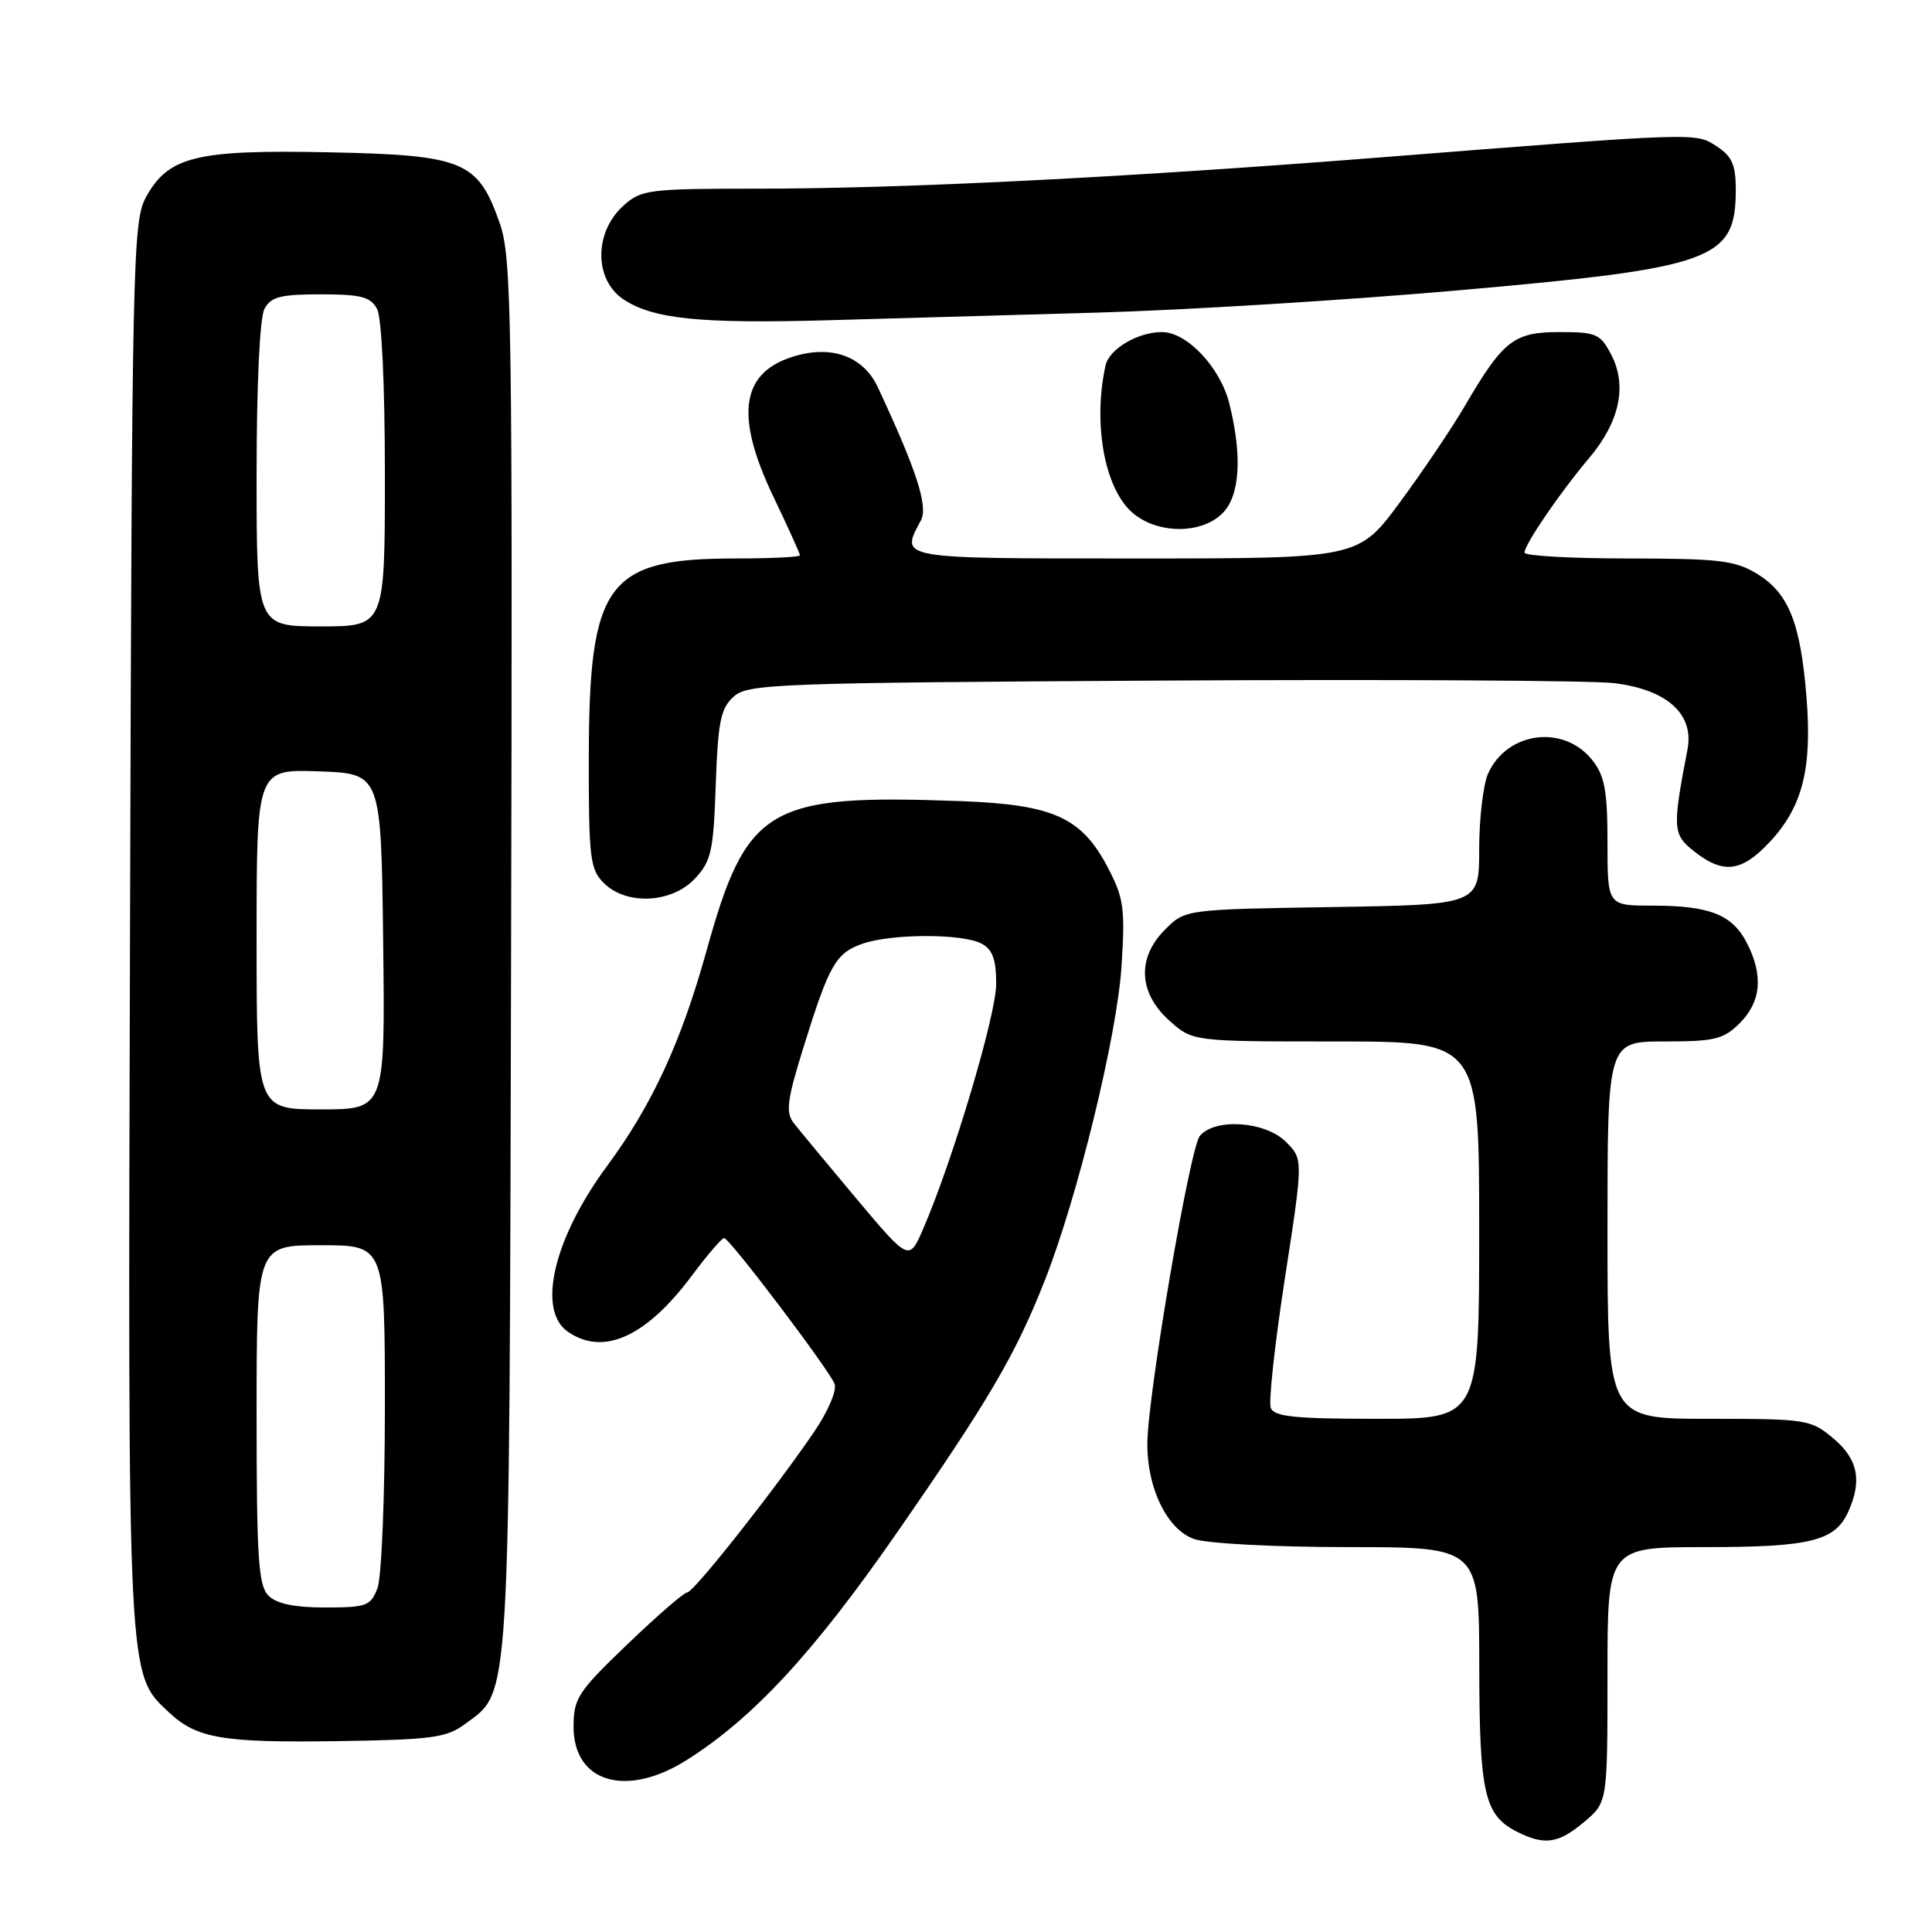 <?xml version="1.0" encoding="UTF-8" standalone="no"?>
<!DOCTYPE svg PUBLIC "-//W3C//DTD SVG 1.1//EN" "http://www.w3.org/Graphics/SVG/1.1/DTD/svg11.dtd" >
<svg xmlns="http://www.w3.org/2000/svg" xmlns:xlink="http://www.w3.org/1999/xlink" version="1.1" viewBox="0 0 256 256">
 <g >
 <path fill="currentColor"
d=" M 209.92 241.41 C 213.00 238.82 213.00 238.82 213.00 221.91 C 213.00 205.00 213.00 205.00 225.95 205.00 C 239.89 205.00 243.13 204.20 244.89 200.34 C 246.77 196.21 246.20 193.34 242.92 190.59 C 239.95 188.09 239.41 188.00 226.42 188.00 C 213.00 188.00 213.00 188.00 213.00 163.00 C 213.00 138.00 213.00 138.00 220.55 138.00 C 227.22 138.00 228.37 137.72 230.55 135.55 C 233.37 132.72 233.67 129.19 231.45 124.91 C 229.52 121.18 226.52 120.00 218.93 120.00 C 213.00 120.00 213.00 120.00 213.00 111.63 C 213.00 104.82 212.63 102.81 211.02 100.76 C 207.25 95.96 199.74 96.90 197.19 102.47 C 196.54 103.91 196.00 108.42 196.00 112.49 C 196.00 119.88 196.00 119.88 176.52 120.19 C 157.04 120.50 157.04 120.50 154.37 123.18 C 150.63 126.92 150.85 131.58 154.96 135.25 C 158.03 138.00 158.03 138.00 177.02 138.00 C 196.00 138.00 196.00 138.00 196.00 163.00 C 196.00 188.00 196.00 188.00 182.47 188.00 C 171.58 188.00 168.83 187.72 168.38 186.55 C 168.08 185.76 168.92 178.02 170.26 169.35 C 172.69 153.60 172.69 153.60 170.39 151.30 C 167.66 148.57 160.98 148.11 158.98 150.52 C 157.67 152.11 152.09 184.76 152.03 191.23 C 151.98 197.19 154.66 202.69 158.23 203.93 C 159.95 204.53 168.91 205.00 178.65 205.00 C 196.00 205.00 196.00 205.00 196.01 220.75 C 196.03 237.68 196.68 240.52 201.02 242.72 C 204.67 244.56 206.50 244.29 209.92 241.41 Z  M 91.05 233.18 C 99.84 227.61 107.83 218.96 118.77 203.20 C 131.05 185.51 134.57 179.50 138.45 169.64 C 142.81 158.56 148.02 137.22 148.61 128.00 C 149.10 120.42 148.91 119.01 146.83 115.02 C 143.33 108.30 139.61 106.61 127.24 106.15 C 101.65 105.21 98.94 106.82 93.57 126.15 C 90.25 138.10 86.36 146.50 80.44 154.50 C 73.38 164.05 71.12 173.57 75.22 176.44 C 79.91 179.73 85.60 177.17 91.66 169.05 C 93.73 166.27 95.67 164.02 95.96 164.05 C 96.71 164.12 109.88 181.52 110.59 183.38 C 110.91 184.22 109.72 187.02 107.90 189.69 C 102.71 197.33 91.91 211.00 91.07 211.00 C 90.64 211.00 87.08 214.09 83.15 217.86 C 76.57 224.17 76.00 225.04 76.00 228.80 C 76.00 236.23 83.03 238.27 91.05 233.18 Z  M 61.68 228.40 C 67.67 223.96 67.48 227.12 67.72 126.50 C 67.92 41.74 67.80 34.11 66.22 29.58 C 63.33 21.33 61.47 20.55 43.56 20.18 C 25.96 19.82 22.29 20.72 19.32 26.17 C 17.60 29.31 17.48 34.81 17.23 122.43 C 16.94 223.45 16.85 221.69 22.40 226.91 C 26.07 230.35 29.49 230.93 44.68 230.71 C 57.32 230.52 59.16 230.27 61.68 228.40 Z  M 92.08 116.42 C 94.24 114.12 94.54 112.79 94.84 103.99 C 95.13 95.66 95.49 93.86 97.20 92.32 C 99.08 90.61 102.64 90.48 153.85 90.18 C 183.91 90.01 210.92 90.16 213.88 90.52 C 220.91 91.38 224.50 94.62 223.60 99.31 C 221.58 109.81 221.63 110.57 224.52 112.84 C 228.34 115.84 230.75 115.55 234.43 111.64 C 238.83 106.97 240.13 101.92 239.37 92.39 C 238.57 82.49 237.01 78.59 232.81 76.03 C 229.91 74.26 227.78 74.01 215.75 74.00 C 208.19 74.00 202.00 73.65 202.00 73.23 C 202.00 72.15 206.74 65.22 210.57 60.69 C 214.60 55.92 215.64 51.13 213.51 47.03 C 212.07 44.24 211.54 44.00 206.65 44.00 C 200.58 44.00 199.19 45.09 194.07 53.84 C 192.35 56.78 188.48 62.51 185.47 66.59 C 179.99 74.00 179.99 74.00 150.49 74.00 C 118.73 74.00 119.27 74.10 122.02 68.96 C 123.01 67.10 121.48 62.37 116.32 51.32 C 114.47 47.34 110.44 45.76 105.58 47.11 C 98.18 49.15 97.24 54.88 102.50 65.86 C 104.42 69.88 106.00 73.35 106.00 73.58 C 106.00 73.81 102.16 74.00 97.47 74.00 C 80.42 74.00 78.06 77.20 78.02 100.25 C 78.00 113.68 78.18 115.18 80.00 117.00 C 82.99 119.99 89.00 119.70 92.08 116.42 Z  M 162.00 68.00 C 164.30 65.70 164.63 60.37 162.88 53.43 C 161.68 48.67 157.27 44.00 153.97 44.00 C 150.77 44.00 146.97 46.24 146.49 48.42 C 144.89 55.67 146.18 63.83 149.50 67.40 C 152.57 70.72 158.97 71.03 162.00 68.00 Z  M 145.50 41.42 C 157.05 41.09 178.44 39.77 193.03 38.49 C 227.17 35.49 230.00 34.47 230.00 25.09 C 230.00 21.87 229.49 20.71 227.49 19.40 C 224.65 17.54 225.29 17.52 182.50 20.89 C 148.88 23.53 119.58 25.00 100.41 25.00 C 85.95 25.00 84.97 25.12 82.61 27.25 C 78.68 30.79 78.71 37.11 82.66 39.70 C 86.59 42.27 92.77 42.90 109.50 42.44 C 117.75 42.20 133.95 41.75 145.50 41.42 Z  M 113.47 158.82 C 109.63 154.24 105.90 149.74 105.18 148.82 C 104.08 147.41 104.28 145.80 106.45 138.82 C 109.87 127.82 110.74 126.29 114.29 125.05 C 118.15 123.70 127.56 123.69 130.07 125.04 C 131.52 125.81 132.00 127.14 132.00 130.38 C 132.00 134.49 126.27 153.70 122.33 162.82 C 120.46 167.13 120.46 167.13 113.47 158.82 Z  M 35.57 211.43 C 34.24 210.09 34.00 206.48 34.00 187.43 C 34.00 165.00 34.00 165.00 42.50 165.00 C 51.00 165.00 51.00 165.00 51.00 186.43 C 51.00 198.22 50.56 209.02 50.02 210.43 C 49.13 212.79 48.57 213.00 43.10 213.00 C 39.02 213.00 36.65 212.51 35.57 211.43 Z  M 34.00 124.46 C 34.00 101.92 34.00 101.92 42.25 102.21 C 50.50 102.50 50.50 102.50 50.77 124.75 C 51.04 147.00 51.04 147.00 42.52 147.00 C 34.00 147.00 34.00 147.00 34.00 124.46 Z  M 34.00 62.93 C 34.00 51.01 34.42 42.08 35.04 40.93 C 35.89 39.33 37.17 39.00 42.50 39.00 C 47.83 39.00 49.11 39.33 49.96 40.93 C 50.58 42.08 51.00 51.01 51.00 62.93 C 51.00 83.00 51.00 83.00 42.50 83.00 C 34.00 83.00 34.00 83.00 34.00 62.93 Z "/>
</g>
</svg>